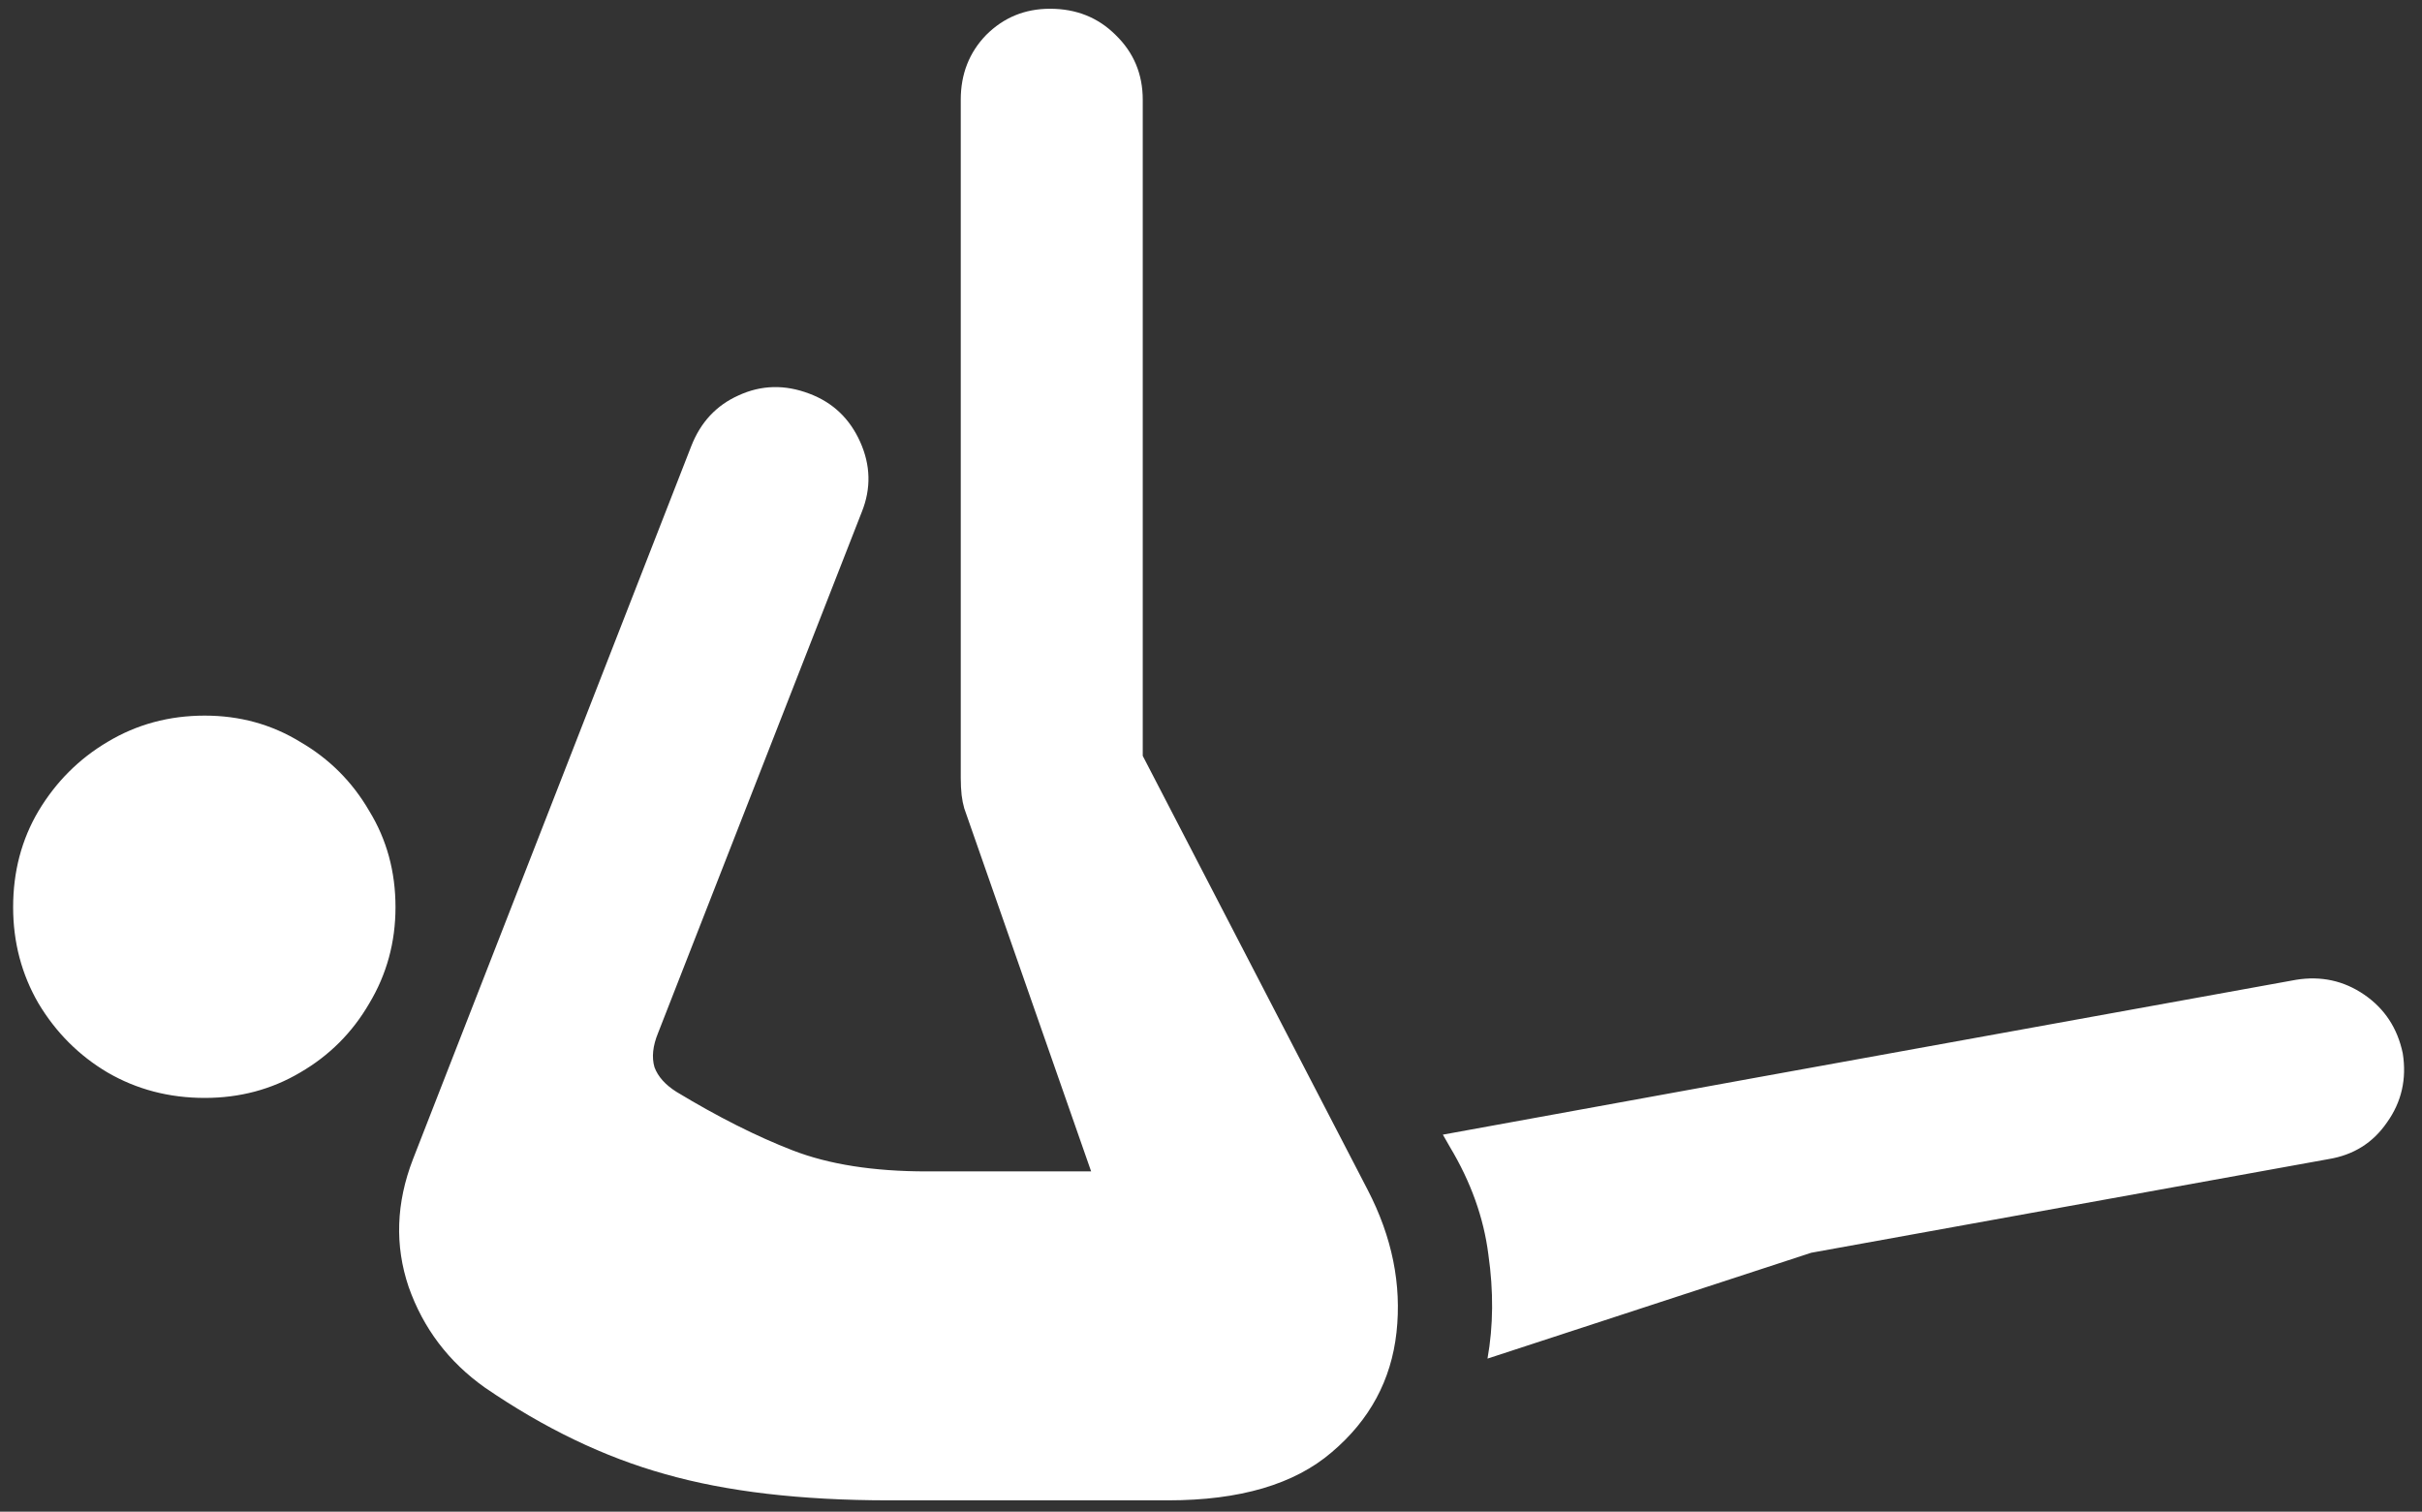 <svg width="173" height="108" viewBox="0 0 173 108" fill="none" xmlns="http://www.w3.org/2000/svg">
<rect x="0" y="0" width="173" height="108" fill="#333333" stroke="none"/>
<path d="M14.625 78.438C17.125 78.438 19.396 77.833 21.438 76.625C23.521 75.417 25.167 73.771 26.375 71.688C27.625 69.604 28.25 67.312 28.25 64.812C28.25 62.271 27.625 59.979 26.375 57.938C25.167 55.854 23.521 54.208 21.438 53C19.396 51.75 17.125 51.125 14.625 51.125C12.083 51.125 9.771 51.75 7.688 53C5.646 54.208 4 55.854 2.75 57.938C1.542 59.979 0.938 62.271 0.938 64.812C0.938 67.312 1.542 69.604 2.75 71.688C4 73.771 5.646 75.417 7.688 76.625C9.771 77.833 12.083 78.438 14.625 78.438ZM29.5 82.812C28.292 85.938 28.188 88.979 29.188 91.938C30.229 94.896 32.042 97.292 34.625 99.125C38.875 102.042 43.167 104.104 47.5 105.312C51.875 106.562 57.208 107.188 63.5 107.188H83.438C88.562 107.188 92.458 106.042 95.125 103.75C97.833 101.458 99.375 98.604 99.75 95.188C100.125 91.771 99.438 88.375 97.688 85L81.625 54V7.125C81.625 5.292 80.979 3.75 79.688 2.5C78.438 1.25 76.875 0.625 75 0.625C73.208 0.625 71.688 1.25 70.438 2.5C69.229 3.75 68.625 5.292 68.625 7.125V55.562C68.625 56.021 68.646 56.438 68.688 56.812C68.729 57.146 68.792 57.458 68.875 57.75L77.938 83.688H66.188C62.396 83.688 59.208 83.188 56.625 82.188C54.042 81.188 51.271 79.792 48.312 78C47.521 77.5 47 76.917 46.75 76.25C46.542 75.542 46.625 74.729 47 73.812L61.562 36.562C62.229 34.896 62.188 33.229 61.438 31.562C60.688 29.896 59.479 28.75 57.812 28.125C56.062 27.458 54.375 27.5 52.75 28.25C51.167 28.958 50.042 30.167 49.375 31.875L29.5 82.812ZM106.25 97.062L129.375 89.5L166.312 82.812C168.104 82.521 169.5 81.646 170.5 80.188C171.542 78.729 171.917 77.083 171.625 75.25C171.25 73.458 170.333 72.062 168.875 71.062C167.417 70.062 165.792 69.708 164 70L125.375 77L103.062 81.062L103.562 81.938C105.062 84.438 105.979 87 106.312 89.625C106.688 92.25 106.667 94.729 106.25 97.062Z" fill="white"/>
</svg>
